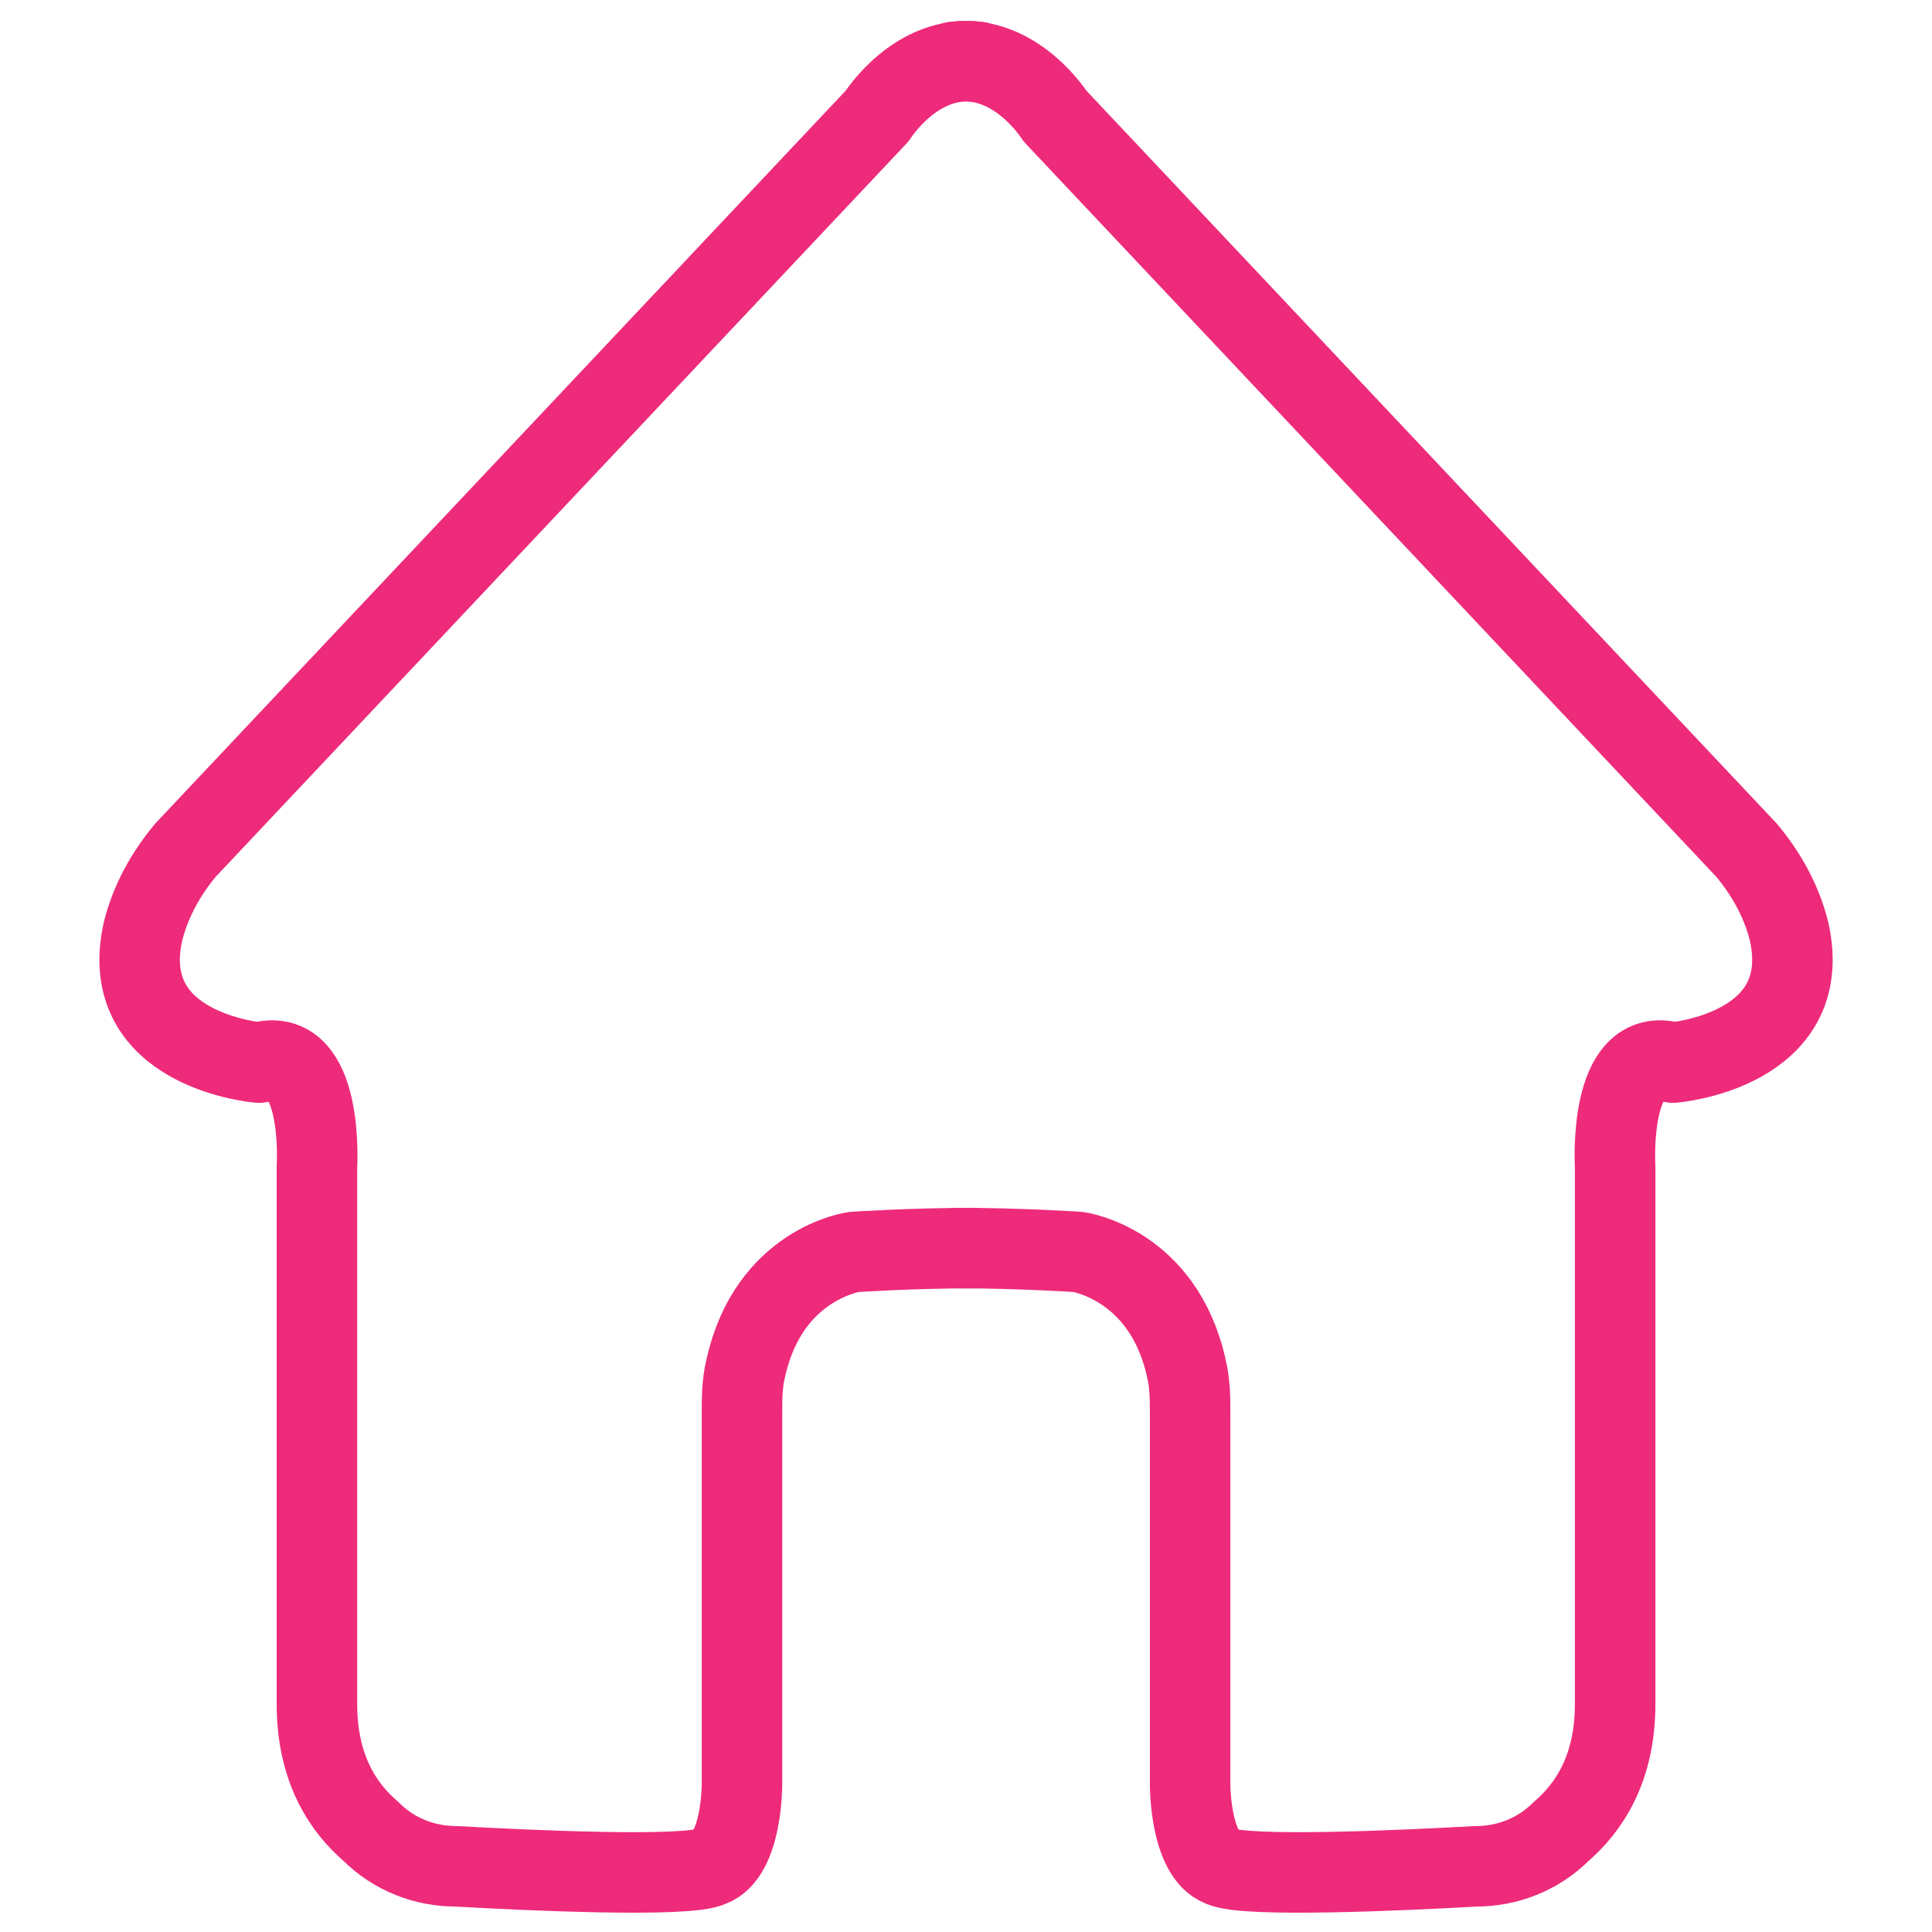 <svg width="24" height="24" viewBox="0 0 24 24" fill="none" xmlns="http://www.w3.org/2000/svg">
<path d="M11.903 15.504C12.671 15.504 13.392 15.552 13.392 15.552C13.392 15.552 14.447 15.696 14.736 16.992C14.784 17.184 14.784 17.376 14.784 17.568V22.176C14.784 22.176 14.784 23.04 15.168 23.184C15.456 23.328 17.471 23.232 18.335 23.184C18.72 23.184 19.104 23.04 19.392 22.752C19.727 22.464 20.064 21.984 20.064 21.168V14.496C20.064 14.496 19.968 12.96 20.784 13.2C20.784 13.2 22.559 13.056 22.224 11.568C22.128 11.184 21.936 10.848 21.695 10.56L13.104 1.44C13.104 1.44 12.623 0.672 11.855 0.768" stroke="#EE2A7B" stroke-miterlimit="10" stroke-linecap="round" stroke-linejoin="round"/>
<path d="M12.097 15.504C11.329 15.504 10.609 15.552 10.609 15.552C10.609 15.552 9.553 15.696 9.265 16.992C9.217 17.184 9.217 17.376 9.217 17.568V22.176C9.217 22.176 9.217 23.04 8.833 23.184C8.545 23.328 6.529 23.232 5.665 23.184C5.281 23.184 4.897 23.04 4.609 22.752C4.273 22.464 3.937 21.984 3.937 21.168V14.496C3.937 14.496 4.033 12.96 3.217 13.2C3.217 13.2 1.441 13.056 1.777 11.568C1.873 11.184 2.065 10.848 2.305 10.56L10.897 1.44C10.897 1.44 11.377 0.672 12.145 0.768" stroke="#EE2A7B" stroke-miterlimit="10" stroke-linecap="round" stroke-linejoin="round"/>
</svg>
